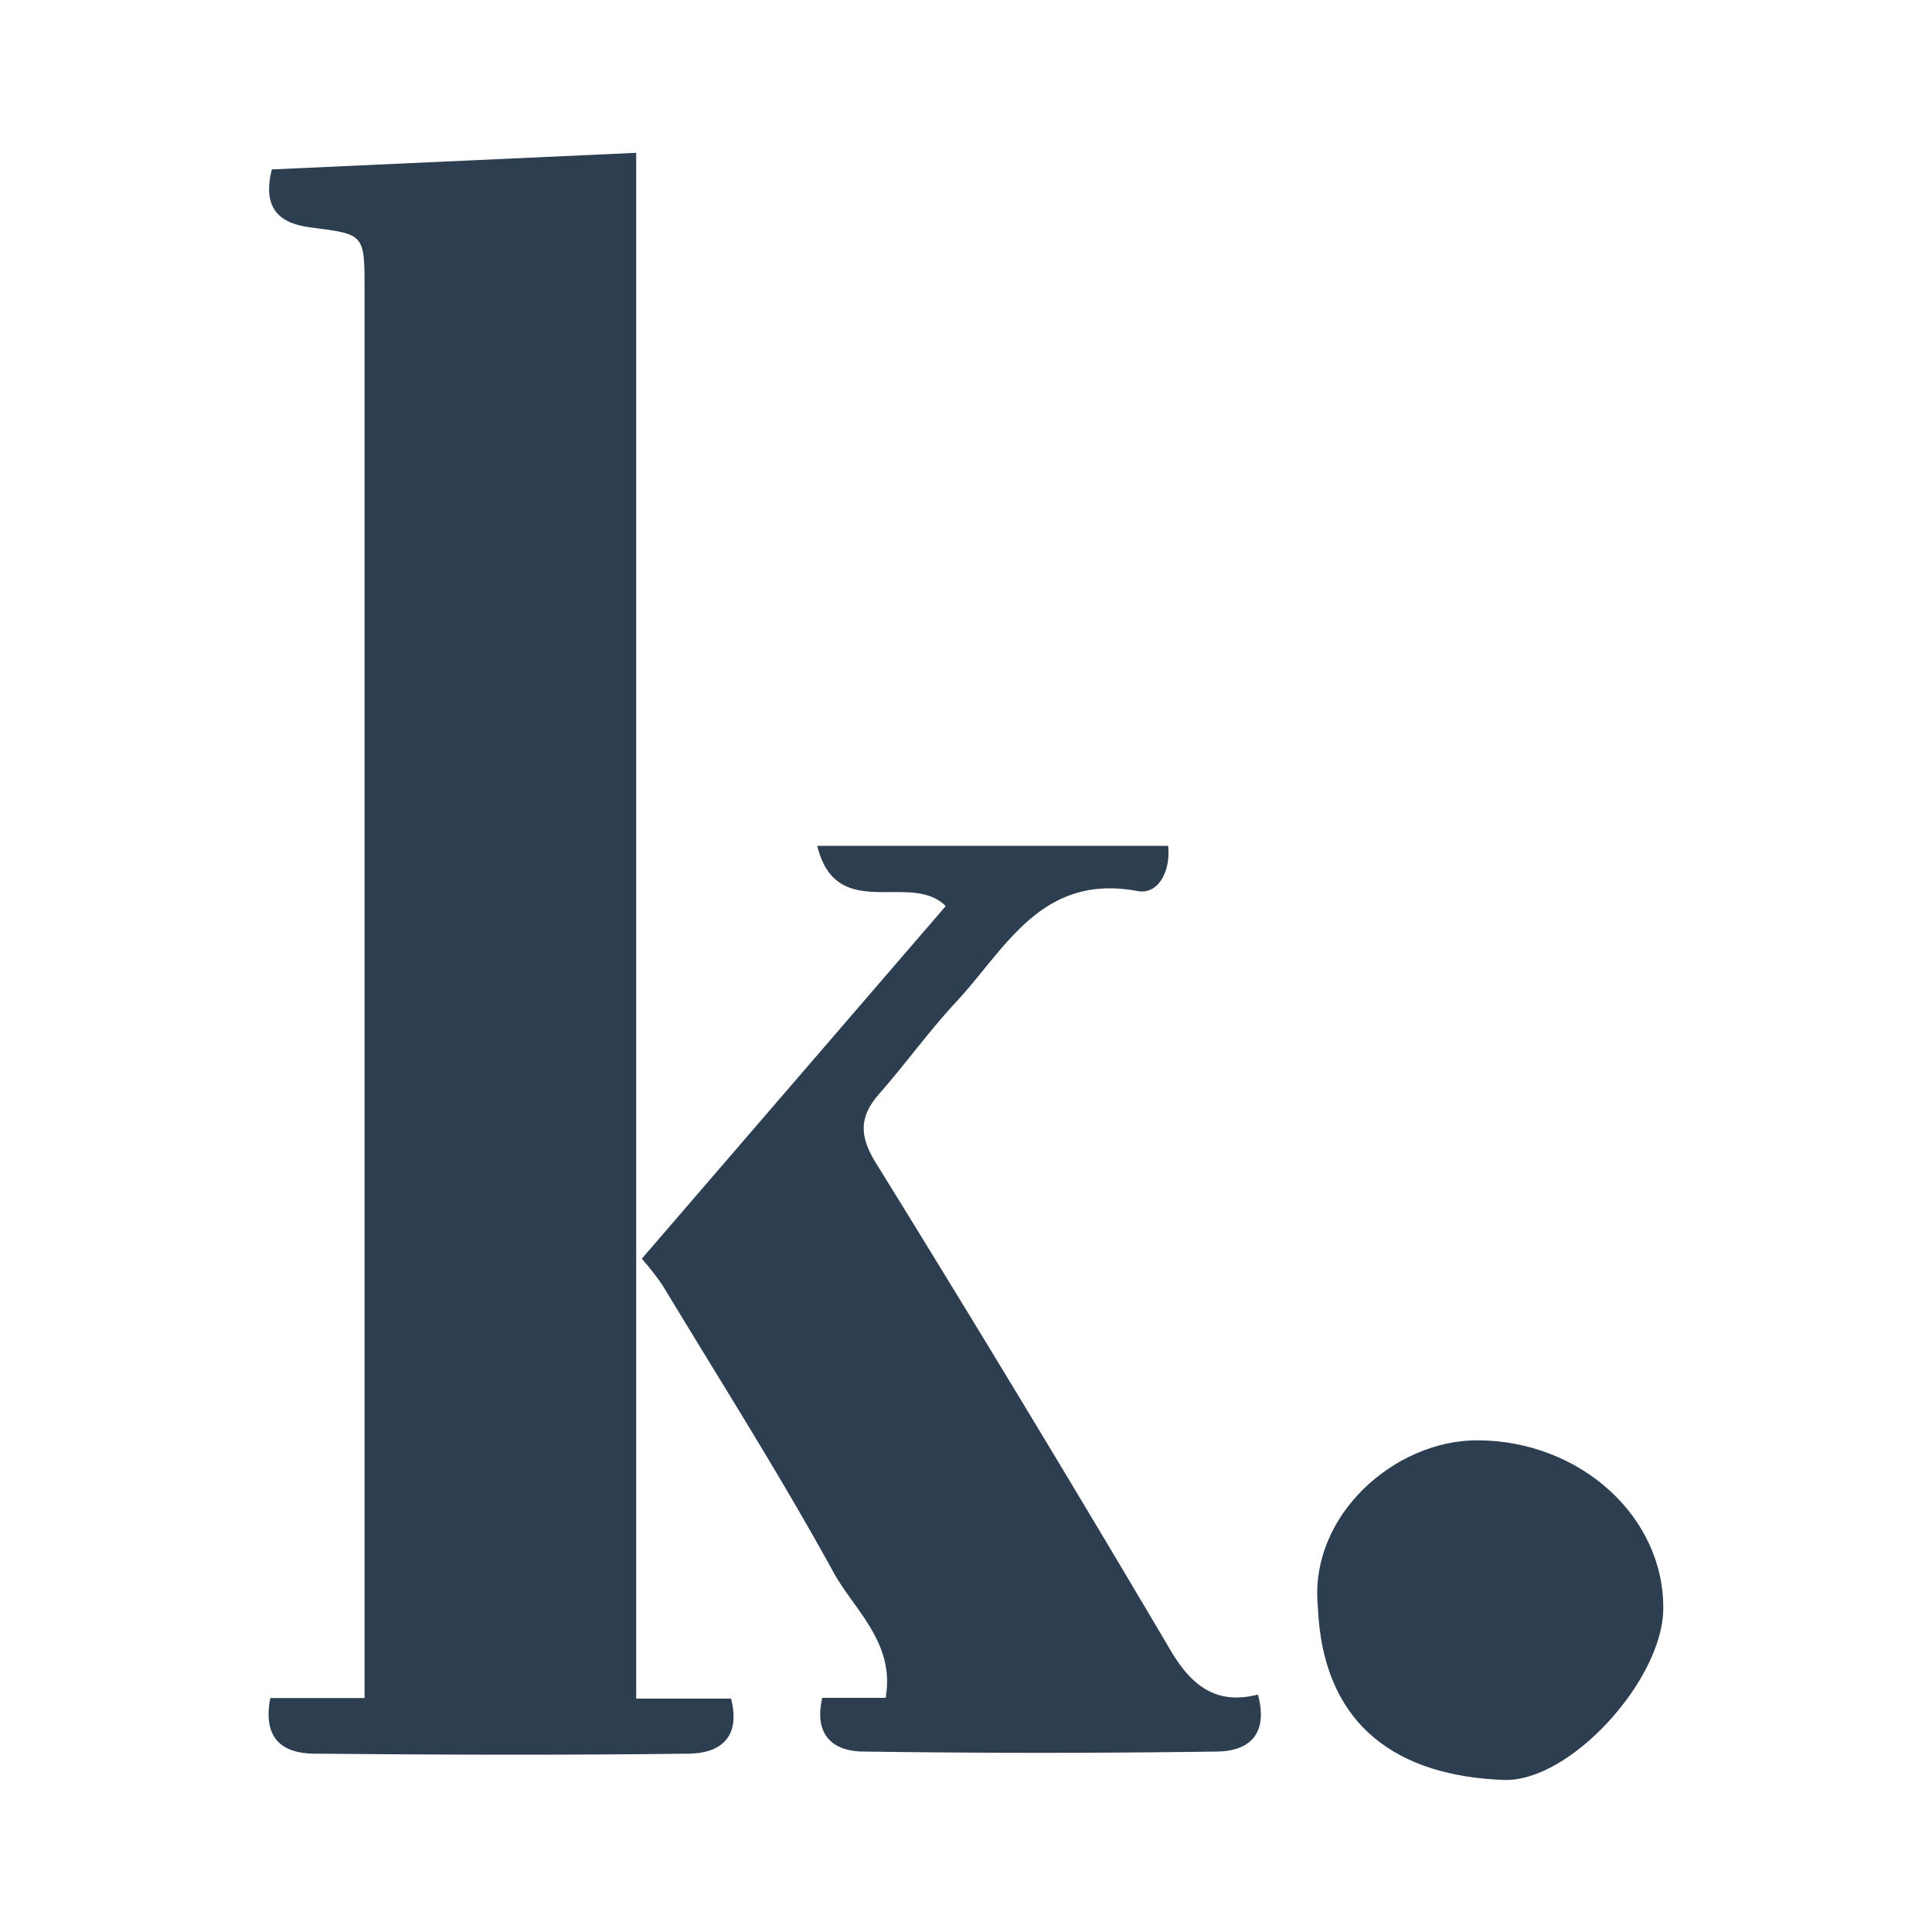 <svg xmlns="http://www.w3.org/2000/svg" viewBox="0 0 100 100">
	<defs>
		<style>.a{fill:none;}.b{fill:#2C3E50;}</style>
	</defs><title>Untitled-1</title>
	<rect class="a" width="100" height="100"/>
	<path class="b" d="M32.93,87.92h4.91c.52,2.05-.6,2.83-2.19,2.85-6.44.08-12.89.06-19.34,0-1.67,0-2.73-.76-2.32-2.88h4.88V85.26q0-34.51,0-69c0-.42,0-.83,0-1.25,0-2.92,0-2.88-2.8-3.24-1.51-.19-2.53-.9-2-3l18.86-.86Z"/>
	<path class="b" d="M48.95,46.9c-1.8-1.83-5.66.92-6.65-3.12H60.46c.15,1.29-.51,2.55-1.58,2.34-5-.93-6.83,3-9.41,5.76-1.39,1.5-2.59,3.17-3.94,4.71-1.05,1.19-1.08,2.17-.19,3.61Q53.1,72.74,60.6,85.44c1.06,1.79,2.34,2.83,4.51,2.27.57,2.12-.53,2.93-2.11,2.95q-9.15.13-18.29,0c-1.52,0-2.61-.79-2.15-2.78h3.28c.5-2.85-1.61-4.52-2.7-6.5-2.77-5.05-5.87-9.92-8.85-14.86a15.72,15.72,0,0,0-1.07-1.37Z"/>
	<path class="b" d="M68.21,83.15c-.45-4.74,4-8.59,8.22-8.6,5.41,0,9.7,4,9.66,8.7,0,3.67-4.81,9-8.26,8.88C72.47,91.93,68.47,89.46,68.21,83.15Z"/></svg>
